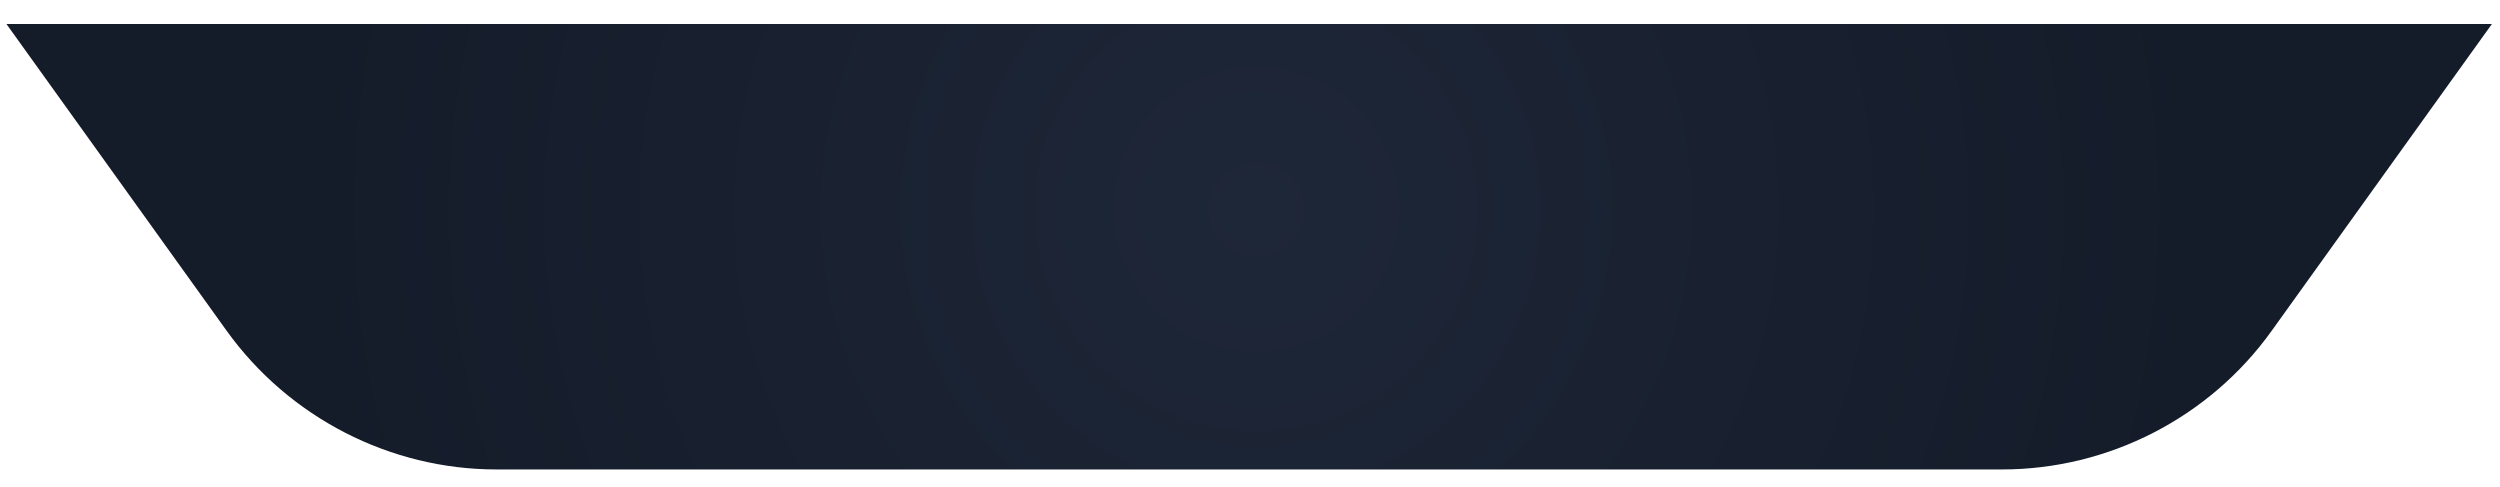 <svg width="77" height="15" viewBox="0 0 77 15" fill="none" xmlns="http://www.w3.org/2000/svg">
<path id="Vector" d="M0.199 0.74L6.981 10.188C8.902 12.86 12.011 14.459 15.289 14.459H61.661C64.947 14.459 68.056 12.86 69.968 10.188L76.75 0.74H0.199Z" fill="url(#paint0_radial_64_7720)"/>
<defs>
<radialGradient id="paint0_radial_64_7720" cx="0" cy="0" r="1" gradientUnits="userSpaceOnUse" gradientTransform="translate(38.694 6.454) scale(29.045 29.157)">
<stop stop-color="#1E2738"/>
<stop offset="1" stop-color="#141B29"/>
</radialGradient>
</defs>
</svg>
